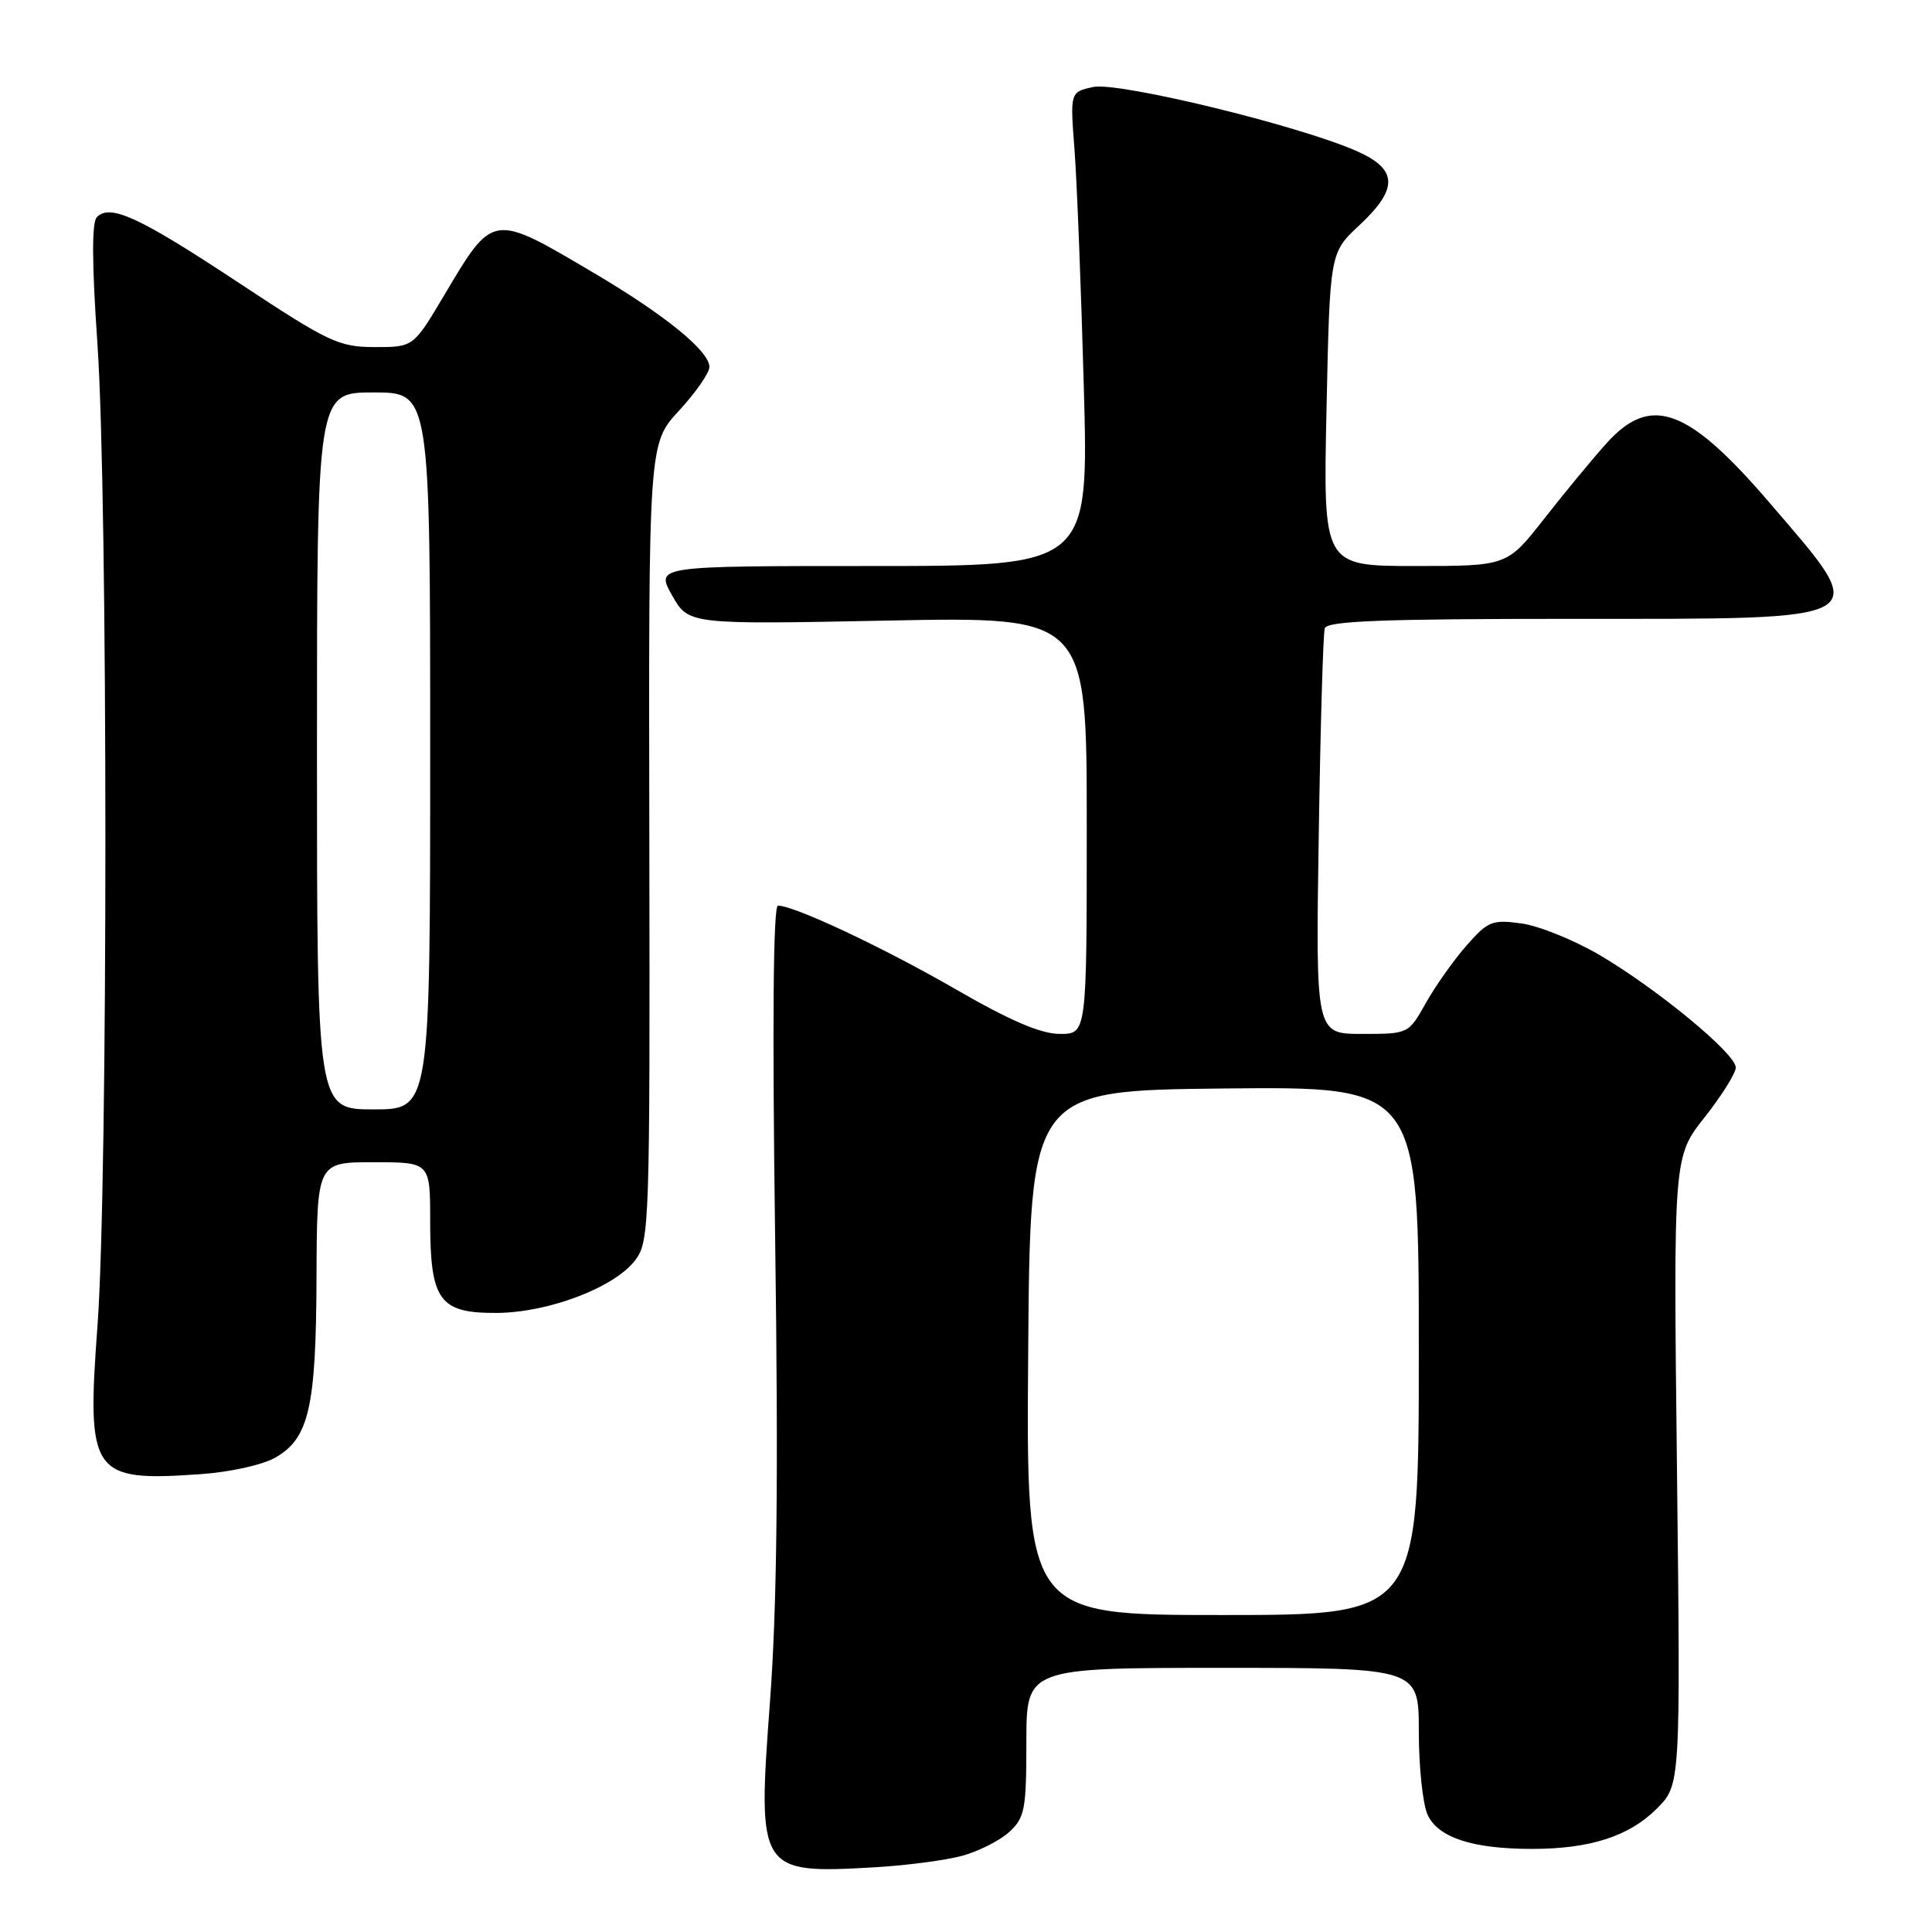 <?xml version="1.0" encoding="UTF-8" standalone="no"?>
<!DOCTYPE svg PUBLIC "-//W3C//DTD SVG 1.1//EN" "http://www.w3.org/Graphics/SVG/1.1/DTD/svg11.dtd" >
<svg xmlns="http://www.w3.org/2000/svg" xmlns:xlink="http://www.w3.org/1999/xlink" version="1.1" viewBox="0 0 256 256">
 <g >
 <path fill="currentColor"
d=" M 127.50 245.90 C 129.70 245.30 132.51 243.87 133.75 242.73 C 135.79 240.85 136.00 239.73 136.00 230.83 C 136.00 221.00 136.00 221.00 162.00 221.00 C 188.00 221.00 188.00 221.00 188.00 229.45 C 188.00 234.10 188.52 239.05 189.16 240.45 C 190.54 243.49 195.12 244.99 203.00 244.99 C 210.70 244.99 215.89 243.31 219.54 239.65 C 222.68 236.50 222.68 236.50 222.21 194.89 C 221.73 153.28 221.73 153.28 225.87 148.05 C 228.14 145.17 230.00 142.20 230.00 141.45 C 230.00 139.62 219.56 131.01 211.91 126.52 C 208.53 124.55 203.89 122.67 201.59 122.36 C 197.73 121.83 197.15 122.06 194.32 125.29 C 192.63 127.21 190.21 130.64 188.94 132.89 C 186.63 137.00 186.63 137.00 180.48 137.00 C 174.33 137.00 174.33 137.00 174.74 110.75 C 174.96 96.31 175.32 83.94 175.54 83.25 C 175.85 82.28 183.30 82.00 208.35 82.00 C 249.04 82.00 248.12 82.54 234.53 66.68 C 223.66 54.00 218.75 52.20 212.86 58.75 C 211.01 60.81 207.29 65.31 204.60 68.75 C 199.70 75.00 199.70 75.00 187.51 75.00 C 175.32 75.00 175.32 75.00 175.77 54.25 C 176.21 33.50 176.21 33.50 180.10 29.87 C 185.33 24.99 185.24 22.43 179.75 20.01 C 172.06 16.61 148.16 10.81 144.84 11.53 C 141.79 12.20 141.79 12.20 142.38 19.85 C 142.70 24.06 143.25 38.19 143.61 51.25 C 144.27 75.00 144.27 75.00 115.57 75.00 C 86.87 75.00 86.87 75.00 89.05 78.88 C 91.23 82.75 91.23 82.75 117.61 82.23 C 144.00 81.71 144.00 81.71 144.00 109.35 C 144.00 137.00 144.00 137.00 140.45 137.00 C 137.93 137.00 133.91 135.28 126.70 131.12 C 117.09 125.57 105.25 120.00 103.08 120.00 C 102.46 120.00 102.32 135.66 102.71 164.04 C 103.15 195.80 102.96 212.96 102.02 225.56 C 100.35 248.07 100.51 248.31 116.00 247.42 C 120.12 247.18 125.30 246.50 127.50 245.90 Z  M 36.50 193.13 C 40.95 190.57 41.88 186.49 41.94 169.25 C 42.00 154.00 42.00 154.00 49.50 154.00 C 57.00 154.00 57.00 154.00 57.00 161.78 C 57.00 172.34 58.21 174.01 65.81 173.97 C 72.72 173.93 81.53 170.56 84.22 166.92 C 86.05 164.46 86.13 162.03 86.04 111.57 C 85.94 58.79 85.94 58.79 89.97 54.42 C 92.19 52.01 94.00 49.41 94.00 48.63 C 94.00 46.52 88.13 41.74 78.71 36.18 C 65.15 28.17 65.39 28.13 58.83 39.17 C 54.77 46.00 54.77 46.00 49.64 45.99 C 44.88 45.98 43.56 45.35 31.65 37.48 C 18.47 28.77 14.62 26.98 12.84 28.76 C 12.15 29.45 12.17 34.85 12.91 45.55 C 14.31 65.85 14.32 156.75 12.92 175.62 C 11.46 195.38 12.12 196.34 26.50 195.34 C 30.47 195.07 34.80 194.11 36.50 193.13 Z  M 136.24 179.25 C 136.50 144.50 136.50 144.50 162.25 144.23 C 188.00 143.97 188.00 143.97 188.00 178.98 C 188.00 214.00 188.00 214.00 161.99 214.00 C 135.97 214.00 135.97 214.00 136.24 179.25 Z  M 42.00 99.50 C 42.00 52.00 42.00 52.00 49.50 52.00 C 57.00 52.00 57.00 52.00 57.00 99.50 C 57.00 147.00 57.00 147.00 49.50 147.00 C 42.00 147.00 42.00 147.00 42.00 99.50 Z "/>
</g>
</svg>